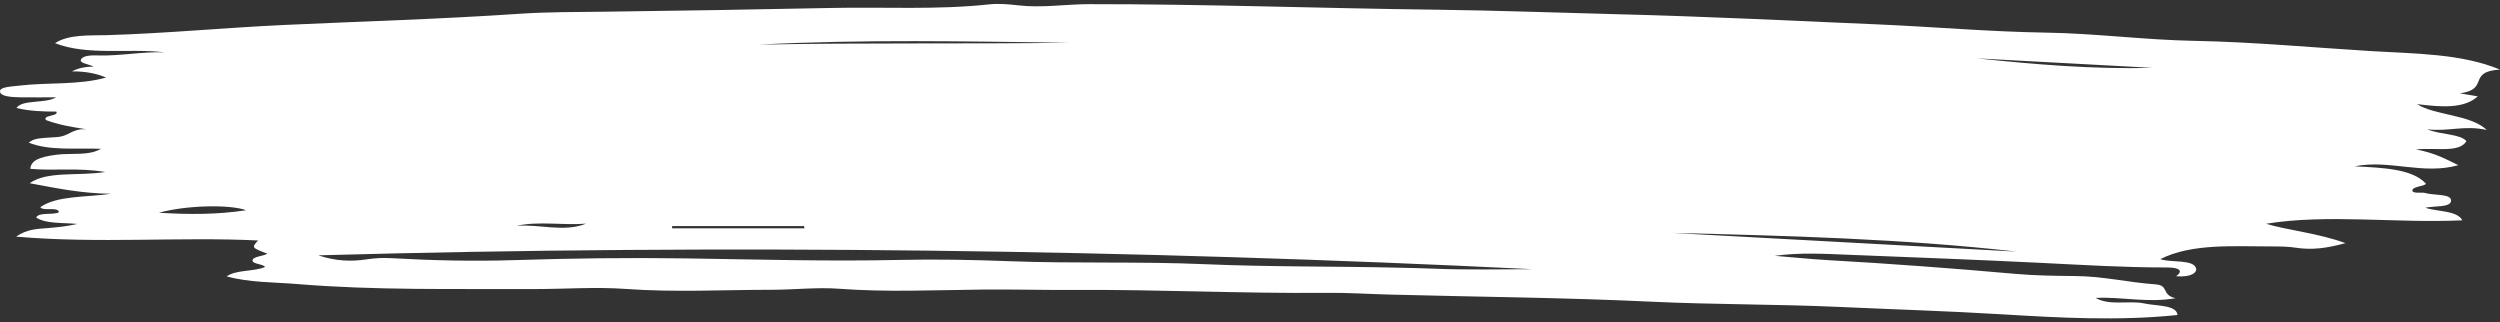 <svg xmlns="http://www.w3.org/2000/svg" width="318" height="41" viewBox="0 0 318 41" fill="none">
  <rect x="0" y="0" width="318" height="41" fill="#333333" stroke="none"/>
  <path d="M225.747 32.542C228.002 32.719 230.218 32.957 232.408 33.082C240.444 33.536 248.42 34.133 256.368 34.837C258.85 35.057 261.469 35.091 263.939 35.111C267.602 35.14 270.716 35.932 274.184 36.17C275.933 36.29 274.896 37.531 276.737 37.932C273.105 38.569 269.919 37.719 266.569 37.898C268.345 38.927 270.781 38.189 272.721 38.594C274.42 38.95 276.864 38.773 276.978 40.069C269.471 40.841 262.056 40.427 254.594 39.977C247.739 39.562 240.825 39.354 233.94 39.04C226.006 38.68 217.991 38.751 210.101 38.376C198.973 37.846 187.819 37.765 176.684 37.468C174.034 37.398 171.386 37.222 168.7 37.248C158.037 37.351 147.394 36.813 136.753 36.882C132.827 36.907 128.843 36.789 124.909 36.832C118.899 36.898 112.788 37.184 106.705 36.727C103.965 36.521 100.952 36.857 98.167 36.859C91.991 36.863 85.8 37.202 79.575 36.751C75.687 36.469 71.608 36.786 67.614 36.769C57.662 36.727 47.69 36.946 37.795 36.129C34.826 35.884 31.739 35.953 28.834 35.159C30.013 34.295 32.21 34.577 33.705 33.969C33.562 33.578 32.079 33.595 32.12 33.133C32.153 32.609 33.476 32.602 34.01 32.273C31.993 31.496 31.993 31.496 32.829 30.587C22.812 30.102 12.576 31.009 2.058 30.101C3.41 29.127 4.845 29.113 5.977 29.02C7.232 28.917 8.421 28.808 9.852 28.486C7.84 28.303 5.788 28.48 4.598 27.659C5.018 26.936 6.716 27.401 7.497 27.001C7.403 26.237 5.476 26.909 5.125 26.352C7.273 24.848 10.993 25.116 14.119 24.648C10.43 24.61 7.202 23.949 3.771 23.303C6.051 21.718 9.79 22.429 13.396 21.878C9.856 21.291 6.874 21.758 3.856 21.474C3.941 20.437 4.91 19.97 7.229 19.676C9.055 19.444 11.34 19.846 12.835 18.926C9.642 18.801 6.308 19.216 3.643 18.137C4.383 17.663 4.367 17.602 7.197 17.438C8.868 17.341 9.106 16.312 11.011 16.444C9.038 16.157 7.275 15.823 5.852 15.272C5.362 14.61 7.532 14.812 7.167 14.194C5.451 14.198 3.694 14.127 2.091 13.737C2.856 12.613 5.753 13.218 7.139 12.381C5.513 12.381 4.039 12.397 2.567 12.376C1.386 12.359 -0.009 12.26 4.158e-05 11.608C0.007 11.054 1.388 11.02 2.396 10.898C6.042 10.457 10.028 10.849 13.5 9.86C12.352 9.389 10.988 9.063 9.15 9.079C9.97 8.659 10.802 8.485 11.924 8.466C11.139 8.12 9.984 8.02 10.332 7.511C10.635 7.068 11.55 7.023 12.449 7.051C15.325 7.138 18.05 6.547 20.96 6.659C16.386 6.109 11.175 7.122 7.001 5.492C8.738 4.338 11.499 4.533 13.546 4.473C21.152 4.249 28.597 3.525 36.157 3.175C46.129 2.714 56.14 2.43 66.072 1.753C69.619 1.512 73.293 1.533 76.874 1.489C86.52 1.369 96.185 1.209 105.806 1.011C112.451 0.873 119.206 1.273 125.81 0.557C126.997 0.428 128.292 0.537 129.553 0.683C132.554 1.028 135.53 0.531 138.534 0.528C153.233 0.516 167.889 1.055 182.572 1.232C190.379 1.326 198.167 1.621 205.949 1.815C216.898 2.088 227.852 2.631 238.792 3.1C245.945 3.407 253.011 4.038 260.24 4.149C266.518 4.245 272.74 5.074 279.022 5.194C286.667 5.34 294.108 6.043 301.63 6.501C307.143 6.836 313.058 6.798 318 8.849C313.758 9.108 316.732 11.365 312.894 11.873C313.936 12.048 314.458 12.136 315.172 12.256C313.414 13.85 310.553 13.631 307.451 13.243C309.712 14.702 314.241 14.549 316.318 16.531C313.421 15.902 311.498 16.757 308.744 16.451C310.567 17.18 312.898 17.006 313.732 17.948C312.824 19.484 309.892 18.754 307.309 19.003C309.761 19.469 311.094 20.233 312.702 21.009C308.204 22.282 303.922 20.261 299.502 21.158C303.264 21.338 306.931 21.512 308.589 23.38C308.243 23.762 306.727 23.695 306.857 24.32C307.169 24.659 308 24.412 308.471 24.55C309.611 24.883 311.909 24.607 311.769 25.584C311.653 26.402 309.654 26.174 308.495 26.424C309.983 26.941 312.559 26.748 313.204 28.026C304.601 28.415 296.094 27.191 288.241 28.461C290.843 29.266 294.877 29.652 298.345 30.927C295.947 31.578 294.105 31.831 291.935 31.497C291.053 31.362 290.053 31.345 289.108 31.346C284.075 31.356 278.821 30.935 274.794 32.957C276.04 33.447 279.119 32.928 279.355 34.195C279.436 34.625 278.805 35.296 276.807 35.138C277.696 34.493 277.322 34.021 275.656 34.022C270.205 34.027 264.824 33.694 259.42 33.428C251.426 33.035 243.413 32.73 235.403 32.417C232.203 32.295 228.987 32.084 225.747 32.542ZM40.489 32.477C42.725 33.233 44.705 33.282 46.639 32.988C47.713 32.825 48.755 32.78 49.779 32.839C54.989 33.136 60.237 33.251 65.444 33.087C72.708 32.858 79.982 32.761 87.227 32.868C96.315 33.002 105.413 33.263 114.484 33.061C119.154 32.957 123.834 33.05 128.377 33.224C136.674 33.54 144.968 33.246 153.259 33.605C161.581 33.966 169.996 33.854 178.359 34.061C179.61 34.092 180.991 34.118 182.252 34.17C186.659 34.355 191.127 34.242 194.953 34.242C144.167 31.753 92.646 31.033 40.489 32.477ZM256.52 32.005C242.076 30.368 227.378 29.986 212.668 29.625C227.284 30.418 241.902 31.212 256.52 32.005ZM136.076 5.434C122.912 5.272 109.699 4.984 96.516 5.676C109.687 5.419 122.864 5.613 136.076 5.434ZM31.311 26.744C29.197 25.961 23.56 26.119 20.219 27.063C24.096 27.292 27.55 27.308 31.311 26.744ZM273.807 8.631C266.347 8.228 258.886 7.825 251.426 7.422C258.782 8.19 266.167 8.826 273.807 8.631ZM102.338 29.042C102.317 28.946 102.294 28.85 102.271 28.754C96.679 28.754 91.084 28.754 85.492 28.754C85.494 28.85 85.494 28.946 85.495 29.042C91.111 29.042 96.724 29.042 102.338 29.042ZM74.555 28.446C71.618 28.688 68.556 28.096 65.675 28.726C68.614 28.486 71.752 29.584 74.555 28.446Z" fill="white"/>
</svg>